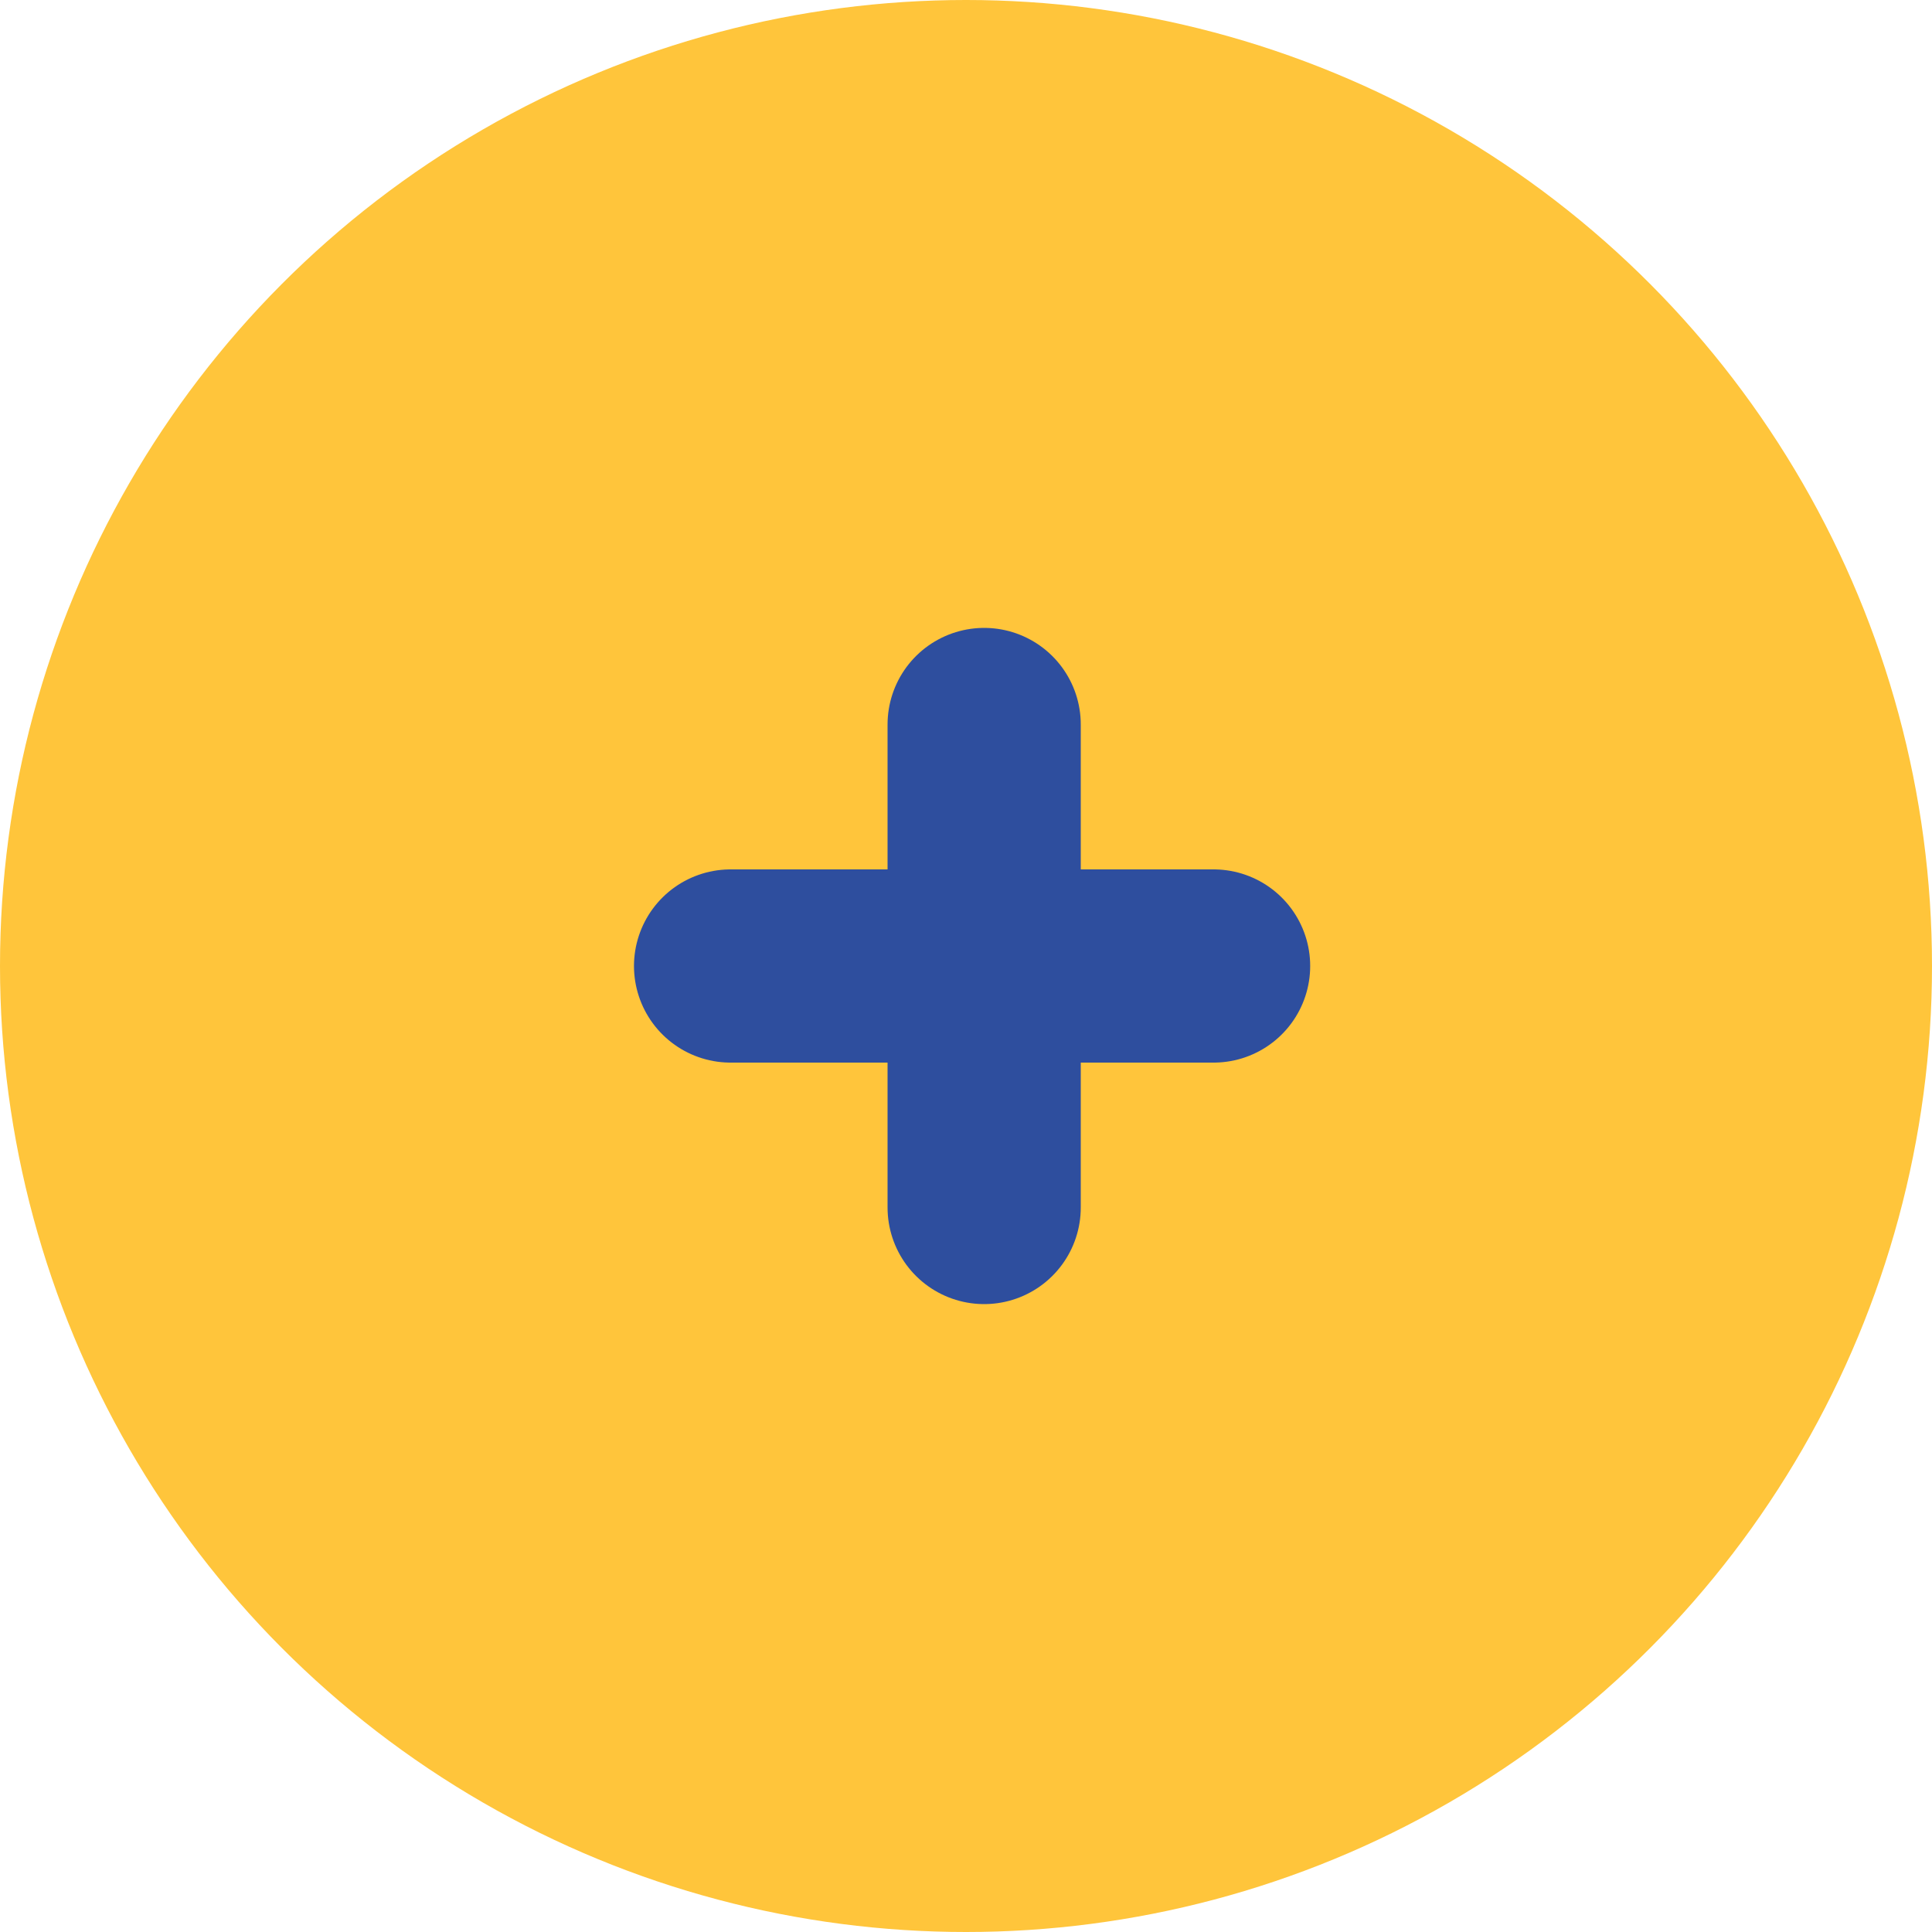 <?xml version="1.0" encoding="UTF-8"?>
<svg width="40px" height="40px" viewBox="0 0 40 40" version="1.1" xmlns="http://www.w3.org/2000/svg" xmlns:xlink="http://www.w3.org/1999/xlink">
    <!-- Generator: Sketch 59.1 (86144) - https://sketch.com -->
    <title>Group 3</title>
    <desc>Created with Sketch.</desc>
    <g id="3.-Maquettes-graphiques" stroke="none" stroke-width="1" fill="none" fill-rule="evenodd">
        <g id="Page-conseils-et-recommandations" transform="translate(-245, -735)">
            <g id="Group-3" transform="translate(245, 735)">
                <circle id="Oval" fill="#FFC53B" cx="20" cy="20" r="20"></circle>
                <line x1="15.126" y1="20" x2="25.126" y2="20" id="Path-6" stroke="#2E4E9E" stroke-width="4" stroke-linecap="round" stroke-linejoin="round"></line>
                <line x1="20.376" y1="25" x2="20.376" y2="15" id="Path-6" stroke="#2E4E9E" stroke-width="4" stroke-linecap="round" stroke-linejoin="round"></line>
            </g>
        </g>
    </g>
</svg>